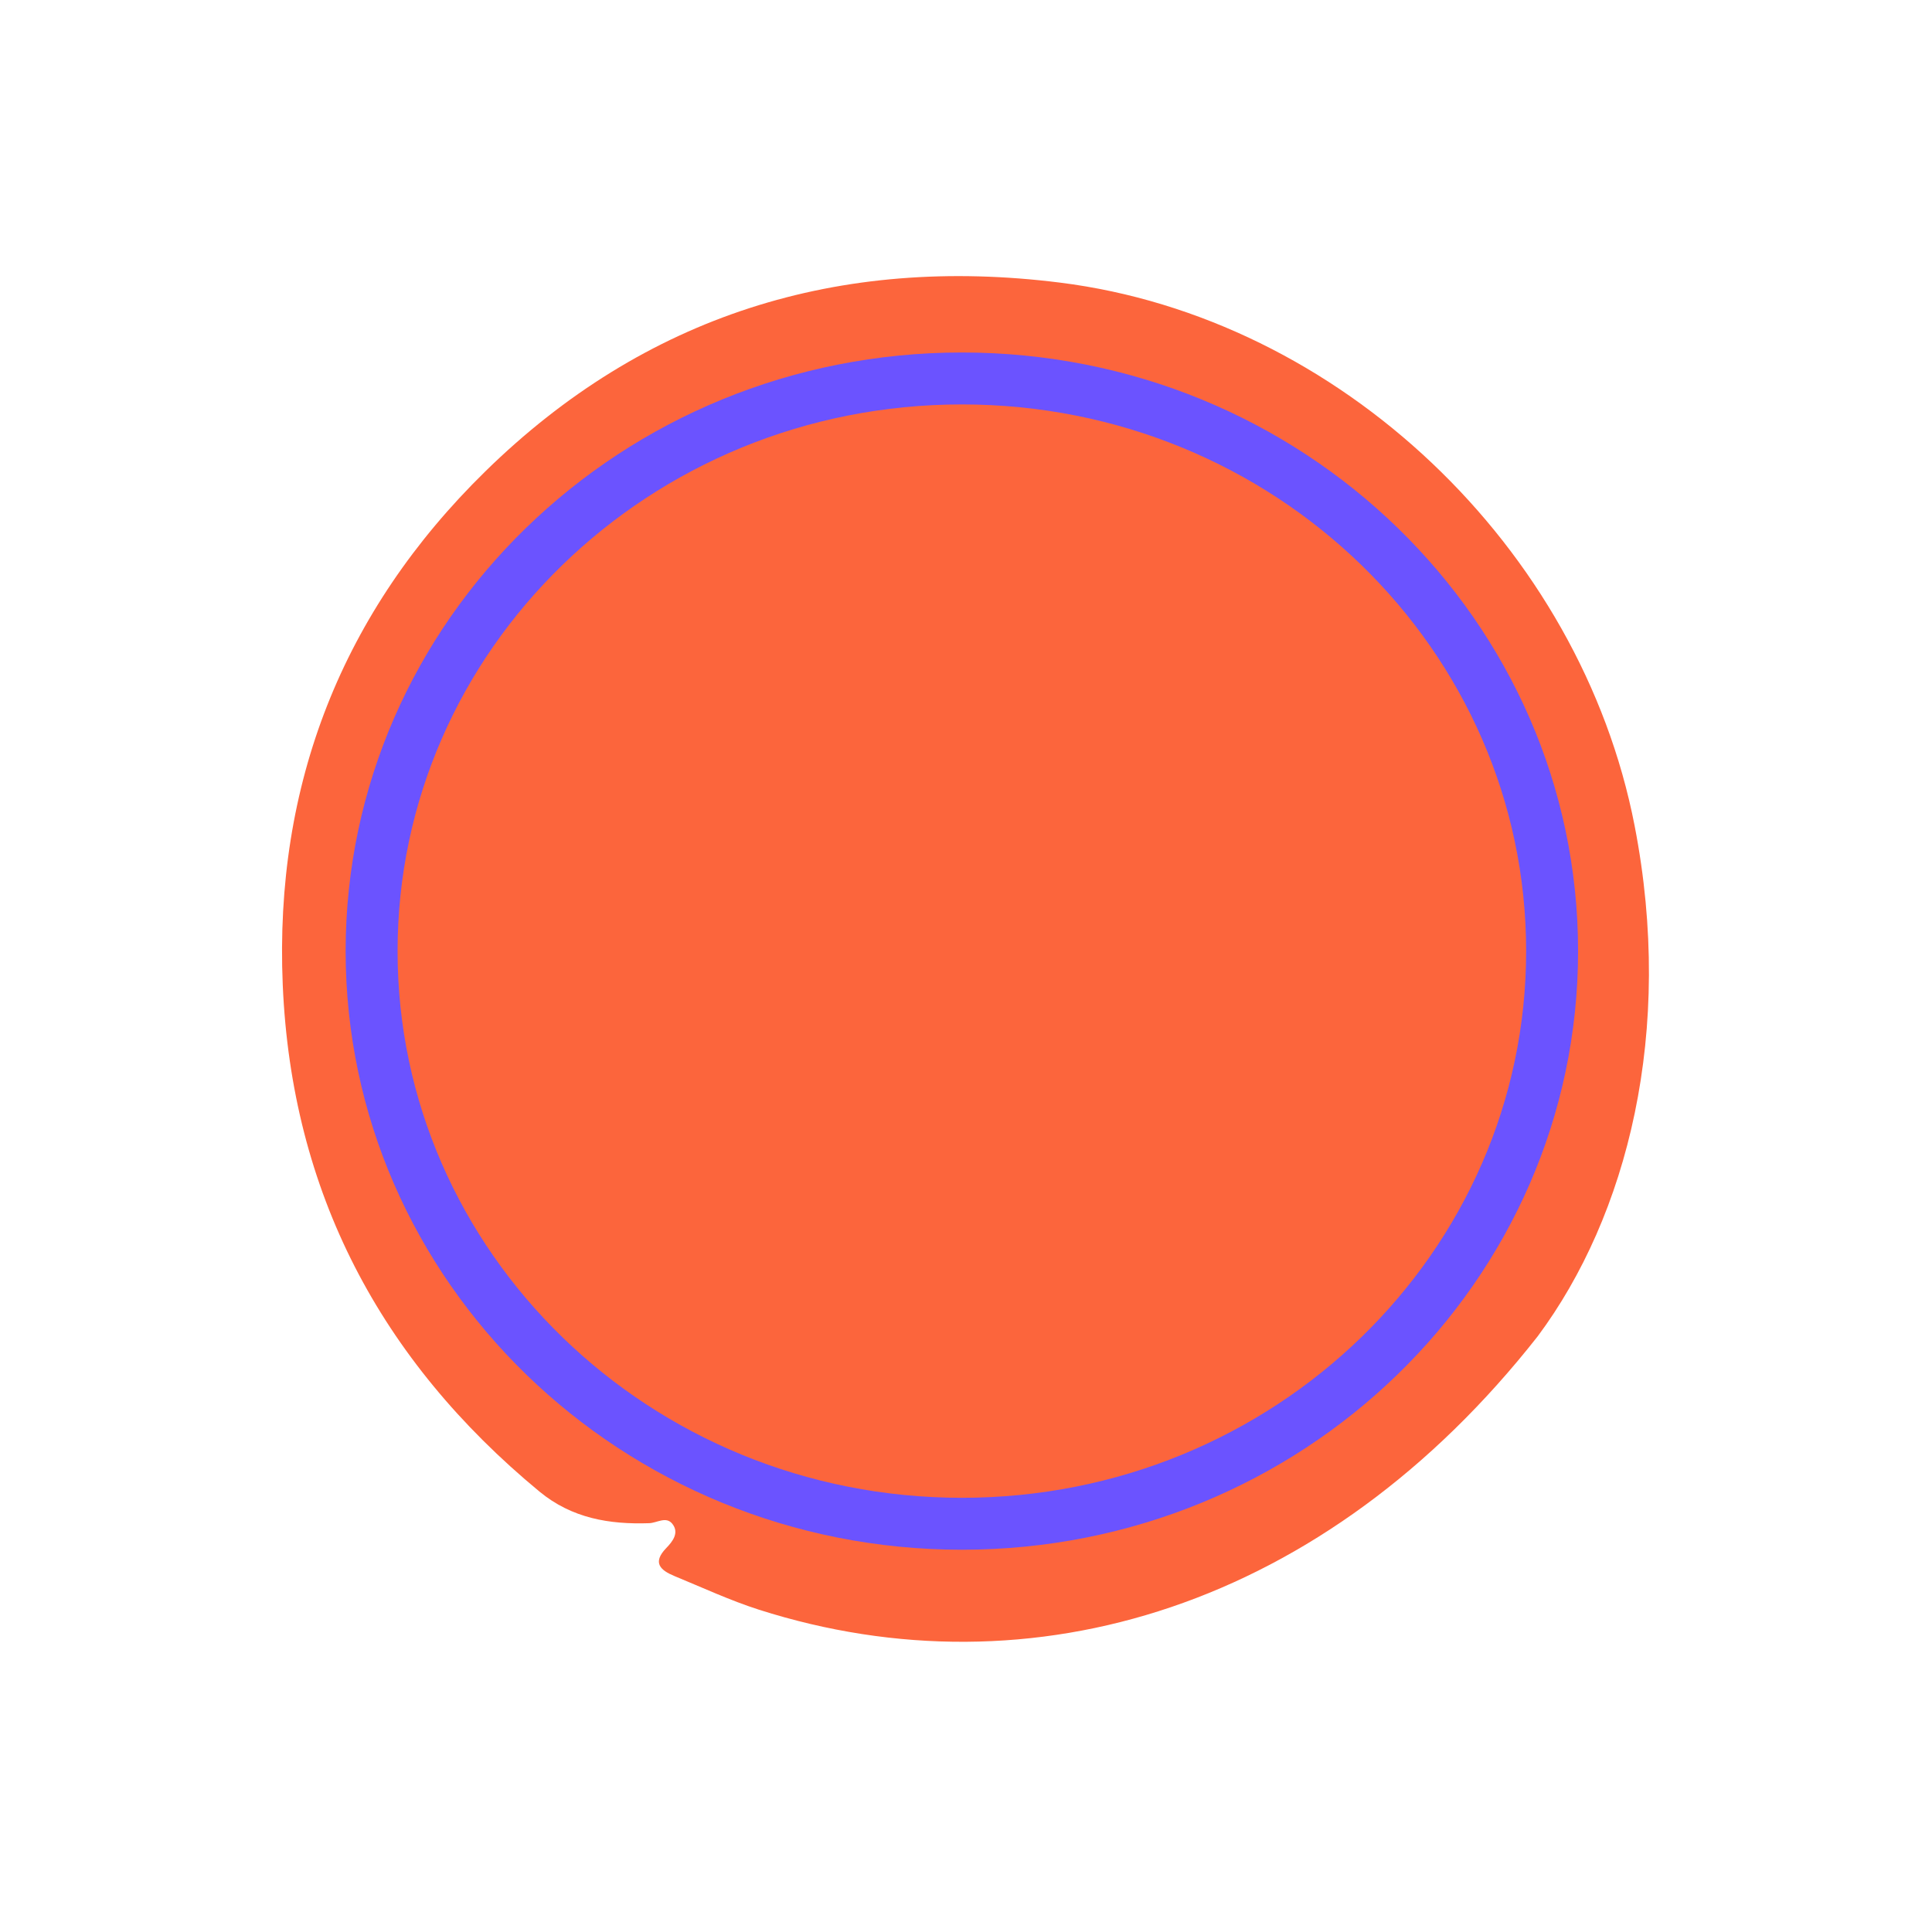 <svg width="186" height="185" viewBox="0 0 186 185" fill="none" xmlns="http://www.w3.org/2000/svg">
<path d="M148.046 128.639C127.602 154.68 99.36 163.362 73.059 154.965C70.293 154.079 67.629 152.839 64.935 151.73C63.594 151.174 62.763 150.459 64.149 149.025C64.744 148.413 65.421 147.564 64.723 146.694C64.128 145.956 63.264 146.606 62.511 146.638C58.675 146.771 55.06 146.173 51.938 143.597C36.595 130.922 28.072 114.738 27.221 94.821C26.397 75.518 32.951 58.863 46.719 45.384C62.08 30.341 80.802 24.542 102.053 27.208C128.975 30.581 152.17 52.725 157.367 79.482C161.222 99.307 156.662 117.061 148.046 128.639Z" fill="#FC653C"/>
<path d="M149.427 91.564C149.427 121.944 124.055 146.695 92.602 146.695C61.149 146.695 35.776 121.944 35.776 91.564C35.776 61.184 61.149 36.434 92.602 36.434C124.055 36.434 149.427 61.184 149.427 91.564Z" stroke="#6B53FF" stroke-width="5"/>
</svg>
